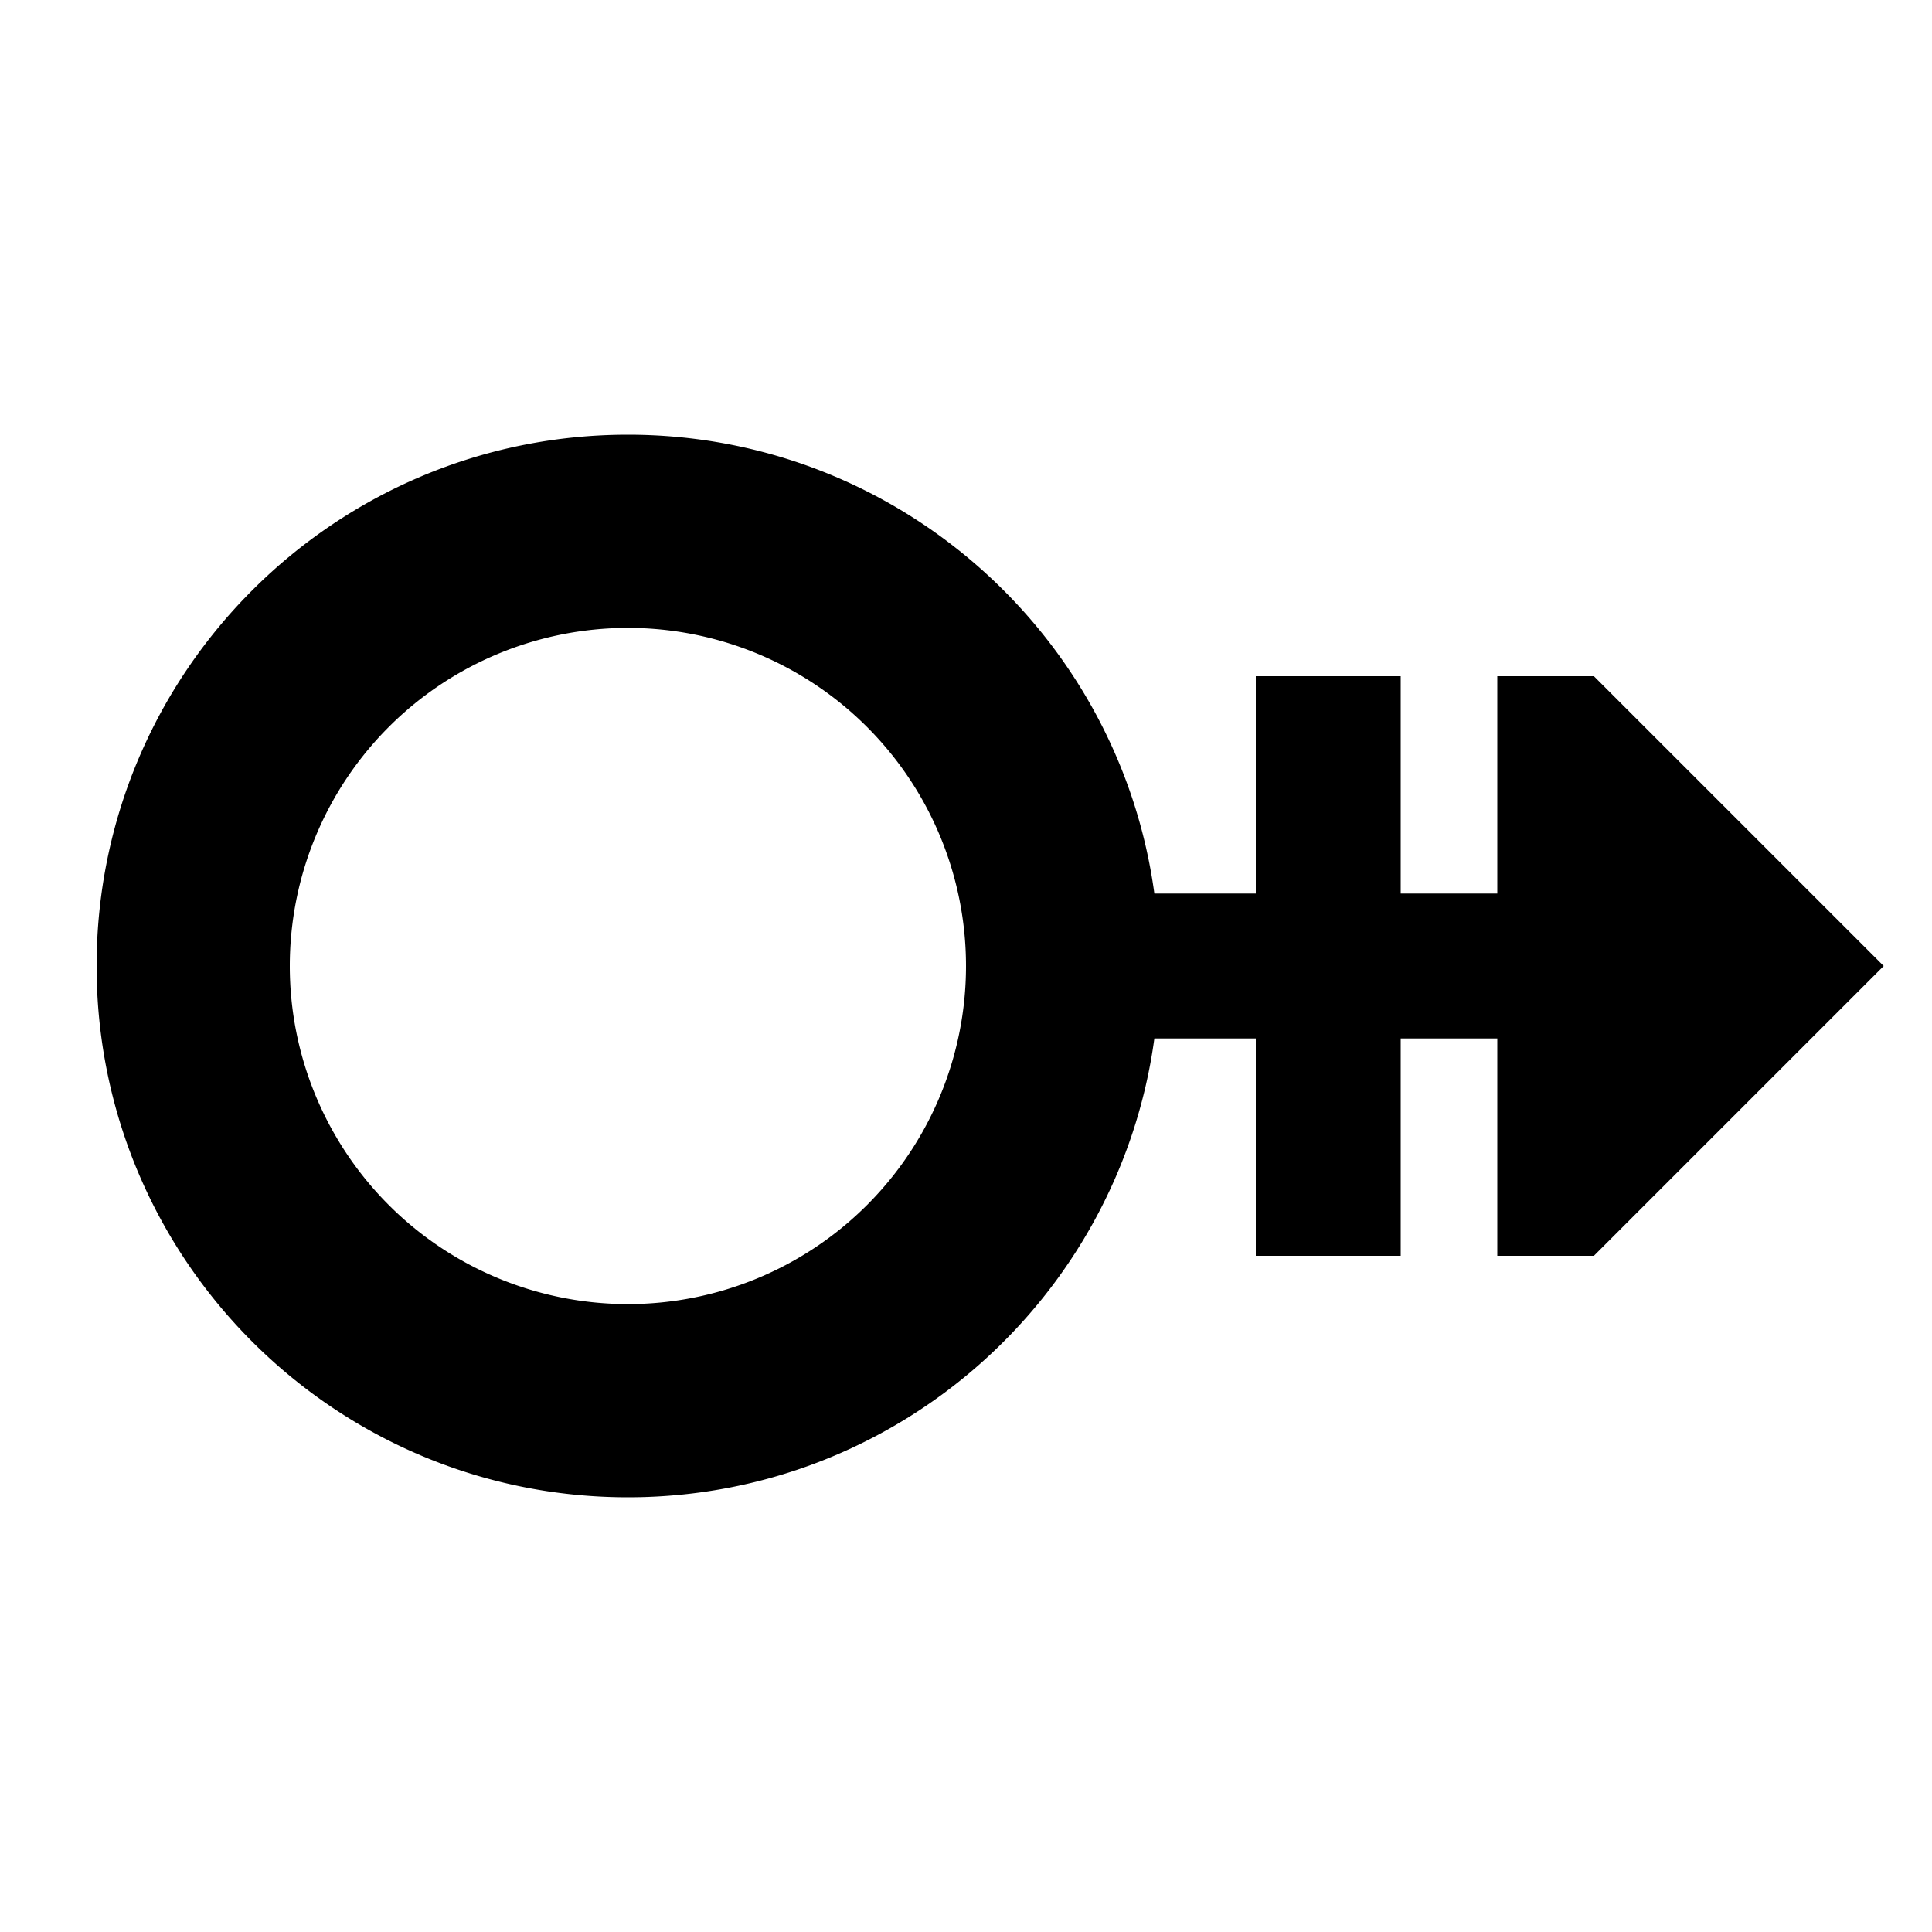 <svg xmlns="http://www.w3.org/2000/svg" width="24" height="24" viewBox="0 0 640 512">
    <path d="M320 256A112 112 0 1 0 96 256a112 112 0 1 0 224 0zm62.4 24C370.7 365.8 297.1 432 208 432c-97.2 0-176-78.8-176-176s78.8-176 176-176c89.1 0 162.7 66.2 174.4 152l33.6 0 0-48 0-24 48 0 0 24 0 48 32 0 0-72 32 0 96 96-96 96-32 0 0-72-32 0 0 48 0 24-48 0 0-24 0-48-33.6 0z"/>
</svg>
